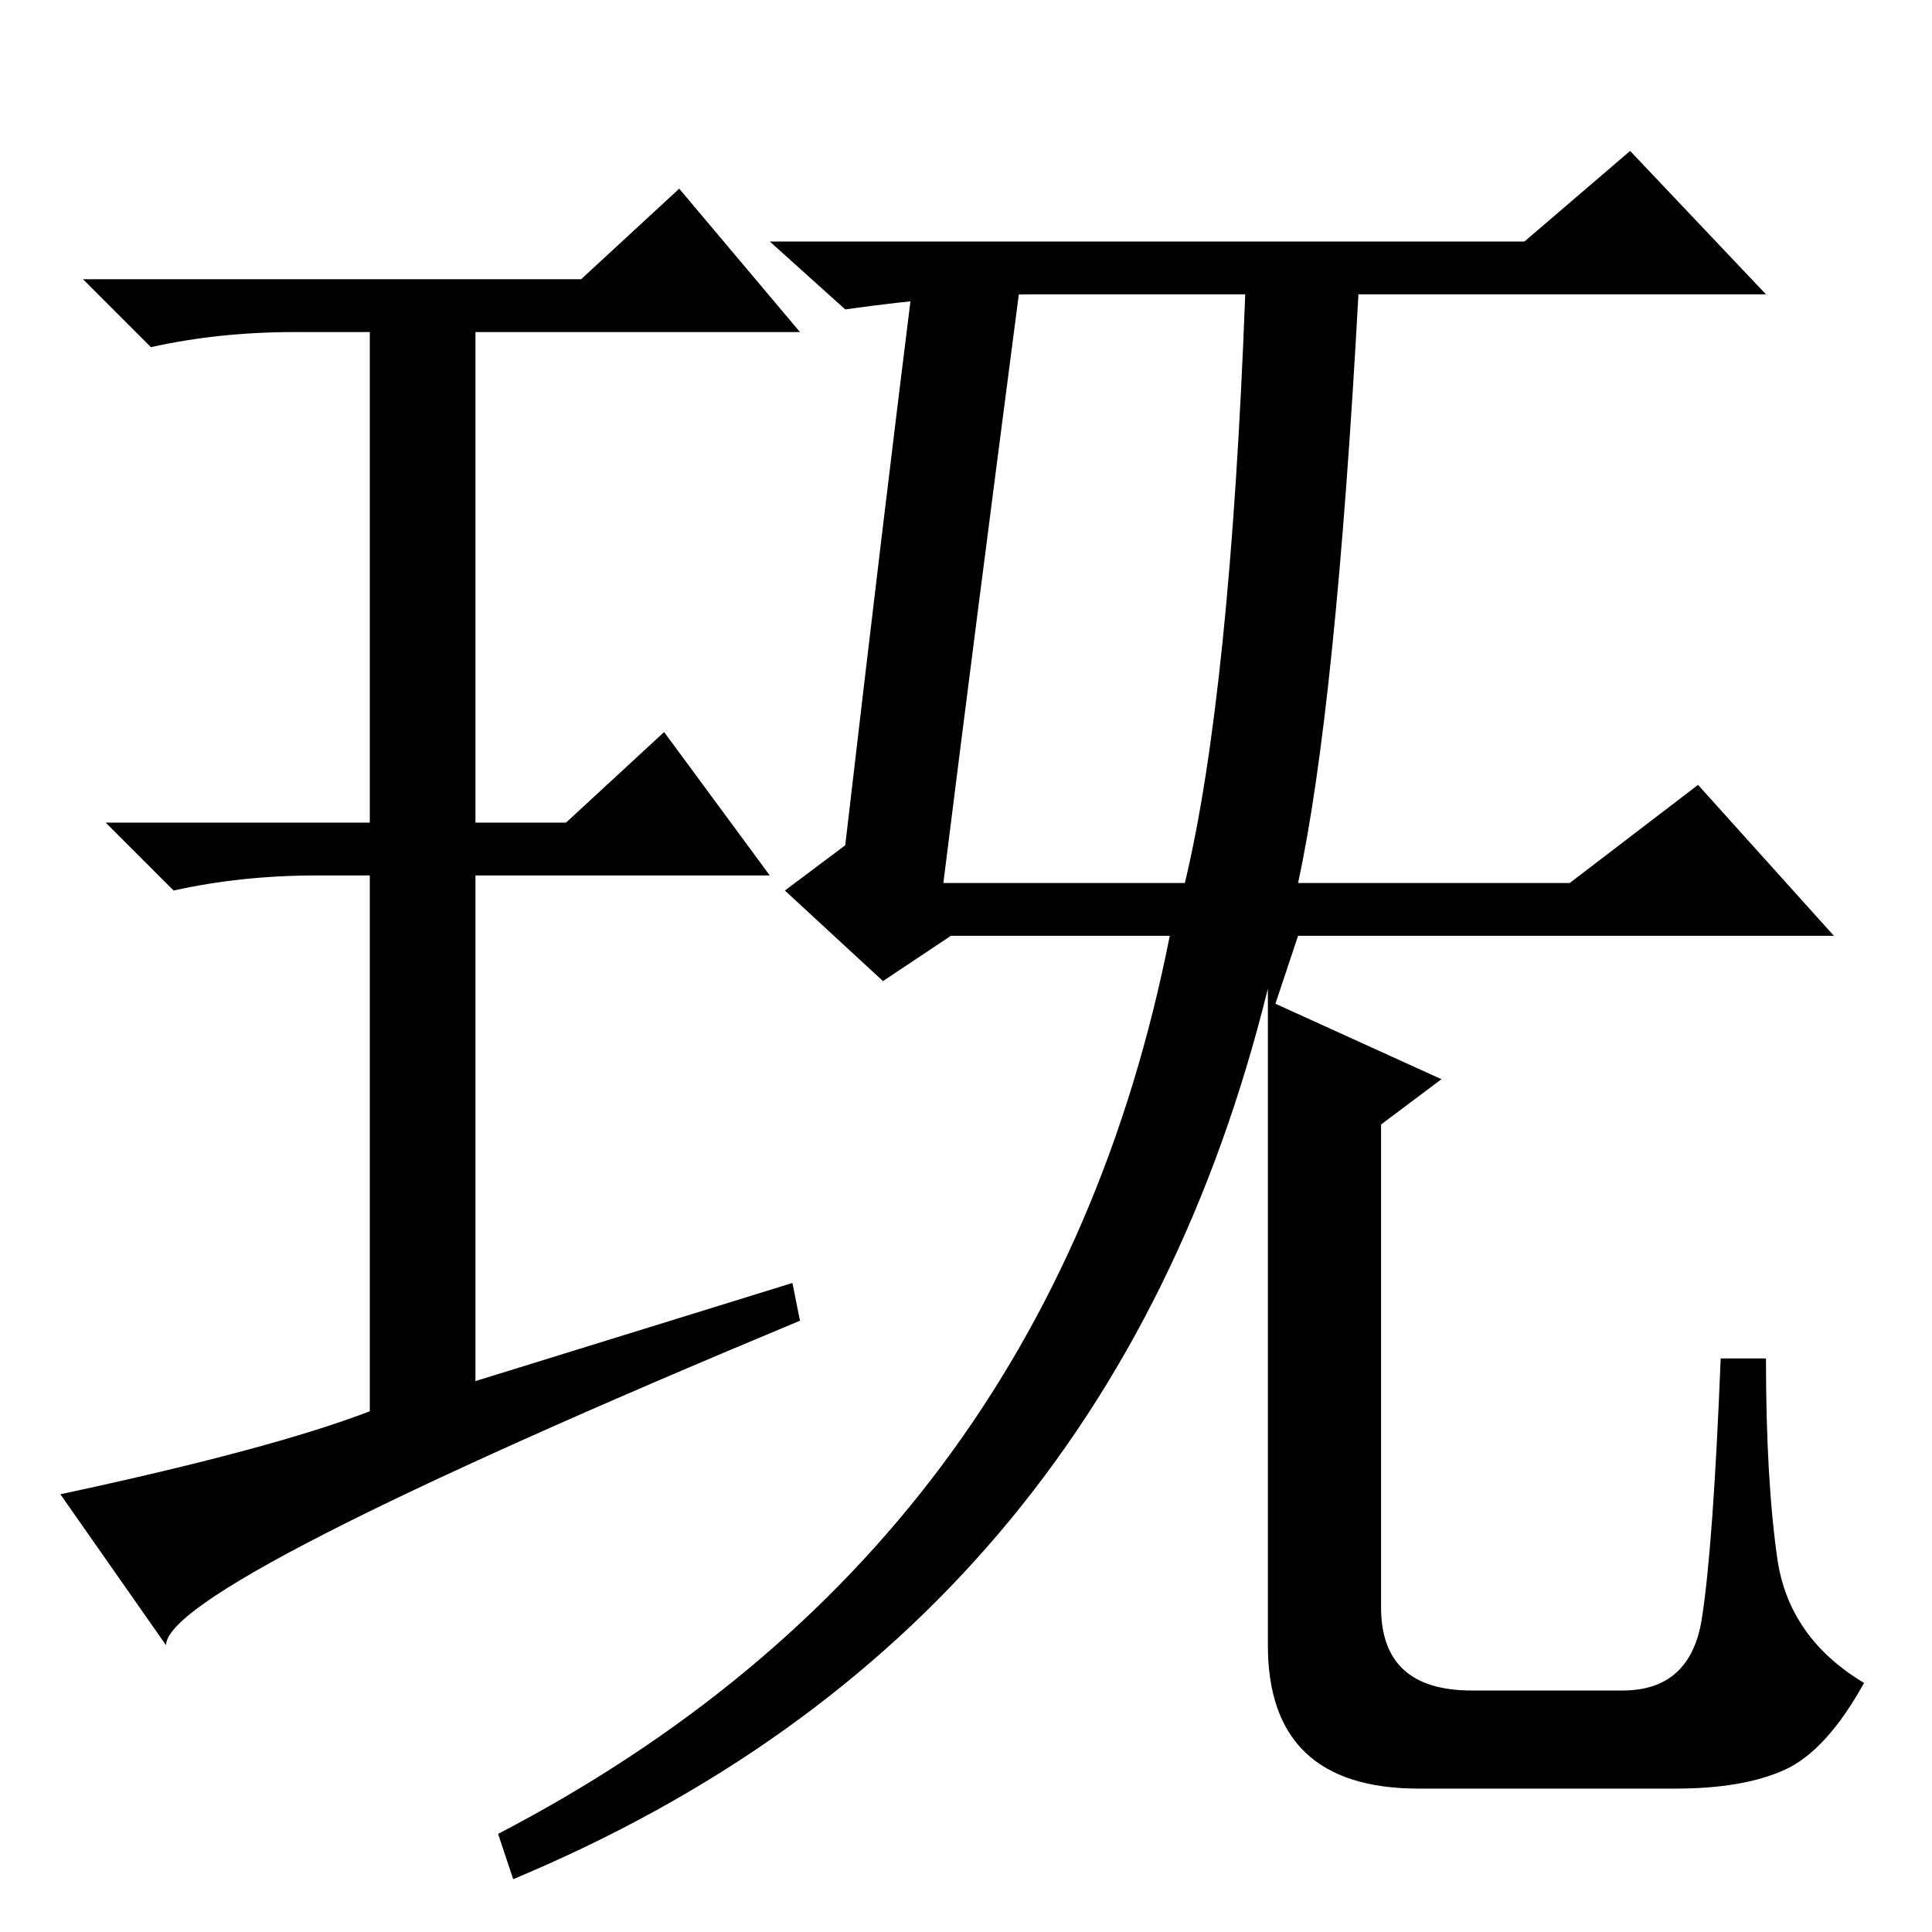 <?xml version="1.0" standalone="no"?>
<!DOCTYPE svg PUBLIC "-//W3C//DTD SVG 1.1//EN" "http://www.w3.org/Graphics/SVG/1.1/DTD/svg11.dtd" >
<svg xmlns="http://www.w3.org/2000/svg" xmlns:xlink="http://www.w3.org/1999/xlink" version="1.1" viewBox="0 -36 256 256">
  <g transform="matrix(1 0 0 -1 0 220)">
   <path fill="currentColor"
d="M169 123l22 -10l-8 -6v-64q0 -11 12 -11h20q9 0 10.5 9.5t2.5 34.5h6q0 -16 1.5 -26.5t11.5 -16.5q-5 -9 -10.5 -11.5t-14.5 -2.5h-34q-20 0 -20 19v87q-21 -85 -100 -118l-2 6q73 38 89 119h-29l-9 -6l-13 12l8 6q5 43 9 75l14 -2q-6 -46 -10 -78h32q6 25 8 78h-28
q-11 0 -25 -2l-10 9h100l14 12l18 -19h-54q-3 -55 -8 -78h36l17 13l18 -20h-71zM105 86l1 -5q-84 -35 -84 -43l-14 20q28 6 41 11v71h-7q-10 0 -19 -2l-9 9h35v65h-10q-10 0 -19 -2l-9 9h66l13 12l16 -19h-43v-65h12l13 12l14 -19h-39v-67z" />
  </g>

</svg>
